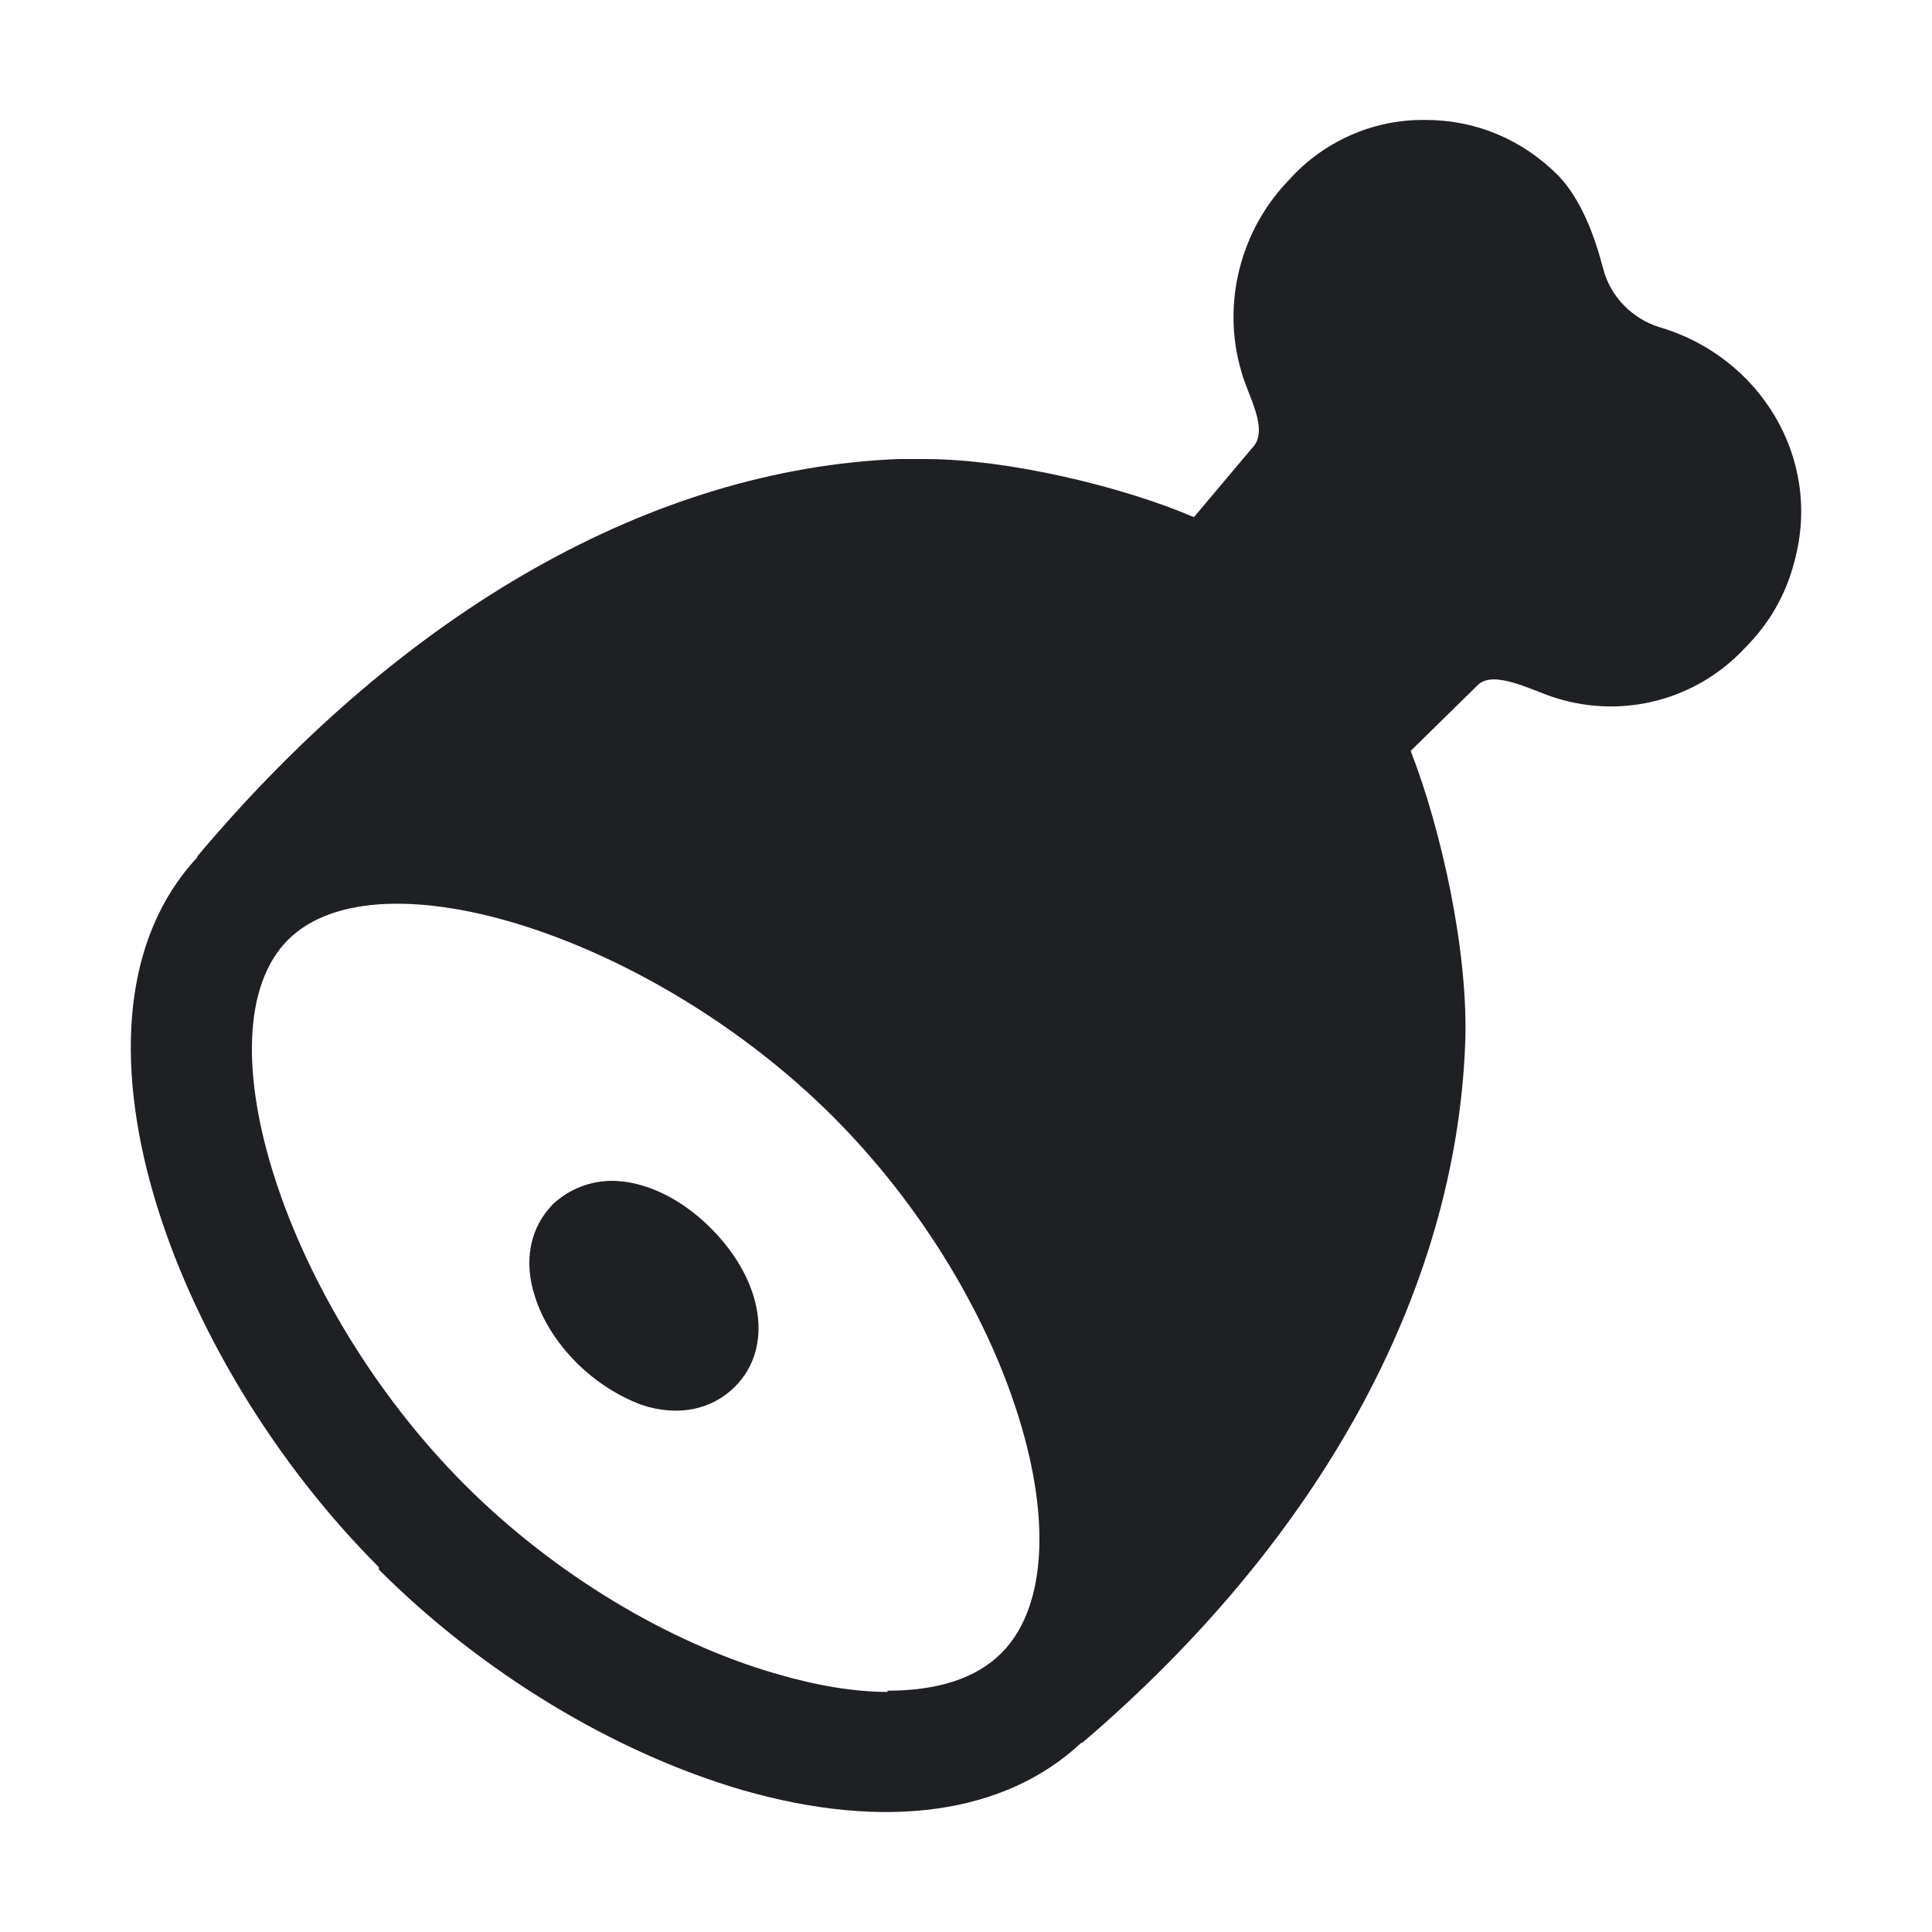 <svg width="48" height="48" viewBox="0 0 48 48" fill="none" xmlns="http://www.w3.org/2000/svg">
<path d="M9.413 38.996C11.97 41.553 15.25 43.539 18.439 44.472C21.989 45.495 24.968 45.074 26.864 43.299C26.864 43.299 26.894 43.299 26.924 43.269C32.791 38.244 36.161 32.106 36.402 25.938C36.492 23.651 35.8 20.582 35.048 18.656L36.703 17.032C37.094 16.61 38.117 17.182 38.628 17.332C40.313 17.874 42.149 17.393 43.352 16.099C43.954 15.497 44.375 14.775 44.586 13.932C45.278 11.375 43.713 8.848 41.216 8.125C40.554 7.915 40.012 7.373 39.832 6.681C39.621 5.869 39.29 4.966 38.718 4.364C37.816 3.462 36.672 2.98 35.409 2.98H35.349C34.085 2.98 32.881 3.522 32.039 4.455C30.805 5.718 30.354 7.554 30.835 9.209C30.986 9.81 31.558 10.683 31.106 11.134L29.662 12.849C27.917 12.097 25.058 11.405 22.982 11.405C22.772 11.405 22.531 11.405 22.32 11.405C16.243 11.646 10.075 15.136 4.929 21.244C4.929 21.244 4.899 21.274 4.899 21.304C1.168 25.306 4.237 33.761 9.413 38.936V38.996ZM22.05 42.035C21.237 42.035 20.305 41.884 19.282 41.584C16.574 40.801 13.745 39.086 11.549 36.89C7.096 32.437 4.899 25.607 7.156 23.35C9.413 21.093 16.243 23.29 20.696 27.743C22.892 29.939 24.607 32.768 25.389 35.476C26.111 37.973 25.931 40.019 24.878 41.072C24.246 41.704 23.283 42.005 22.05 42.005V42.035Z" fill="#1F2024"/>
<path d="M15.221 29.337C14.649 29.337 14.138 29.548 13.747 29.909C13.175 30.481 12.994 31.323 13.295 32.226C13.476 32.797 13.837 33.369 14.318 33.851C14.8 34.332 15.371 34.693 15.943 34.904C16.846 35.205 17.688 35.024 18.26 34.452C19.223 33.49 18.982 31.835 17.658 30.511C16.906 29.759 16.003 29.337 15.191 29.337H15.221Z" fill="#1F2024"/>
</svg>
